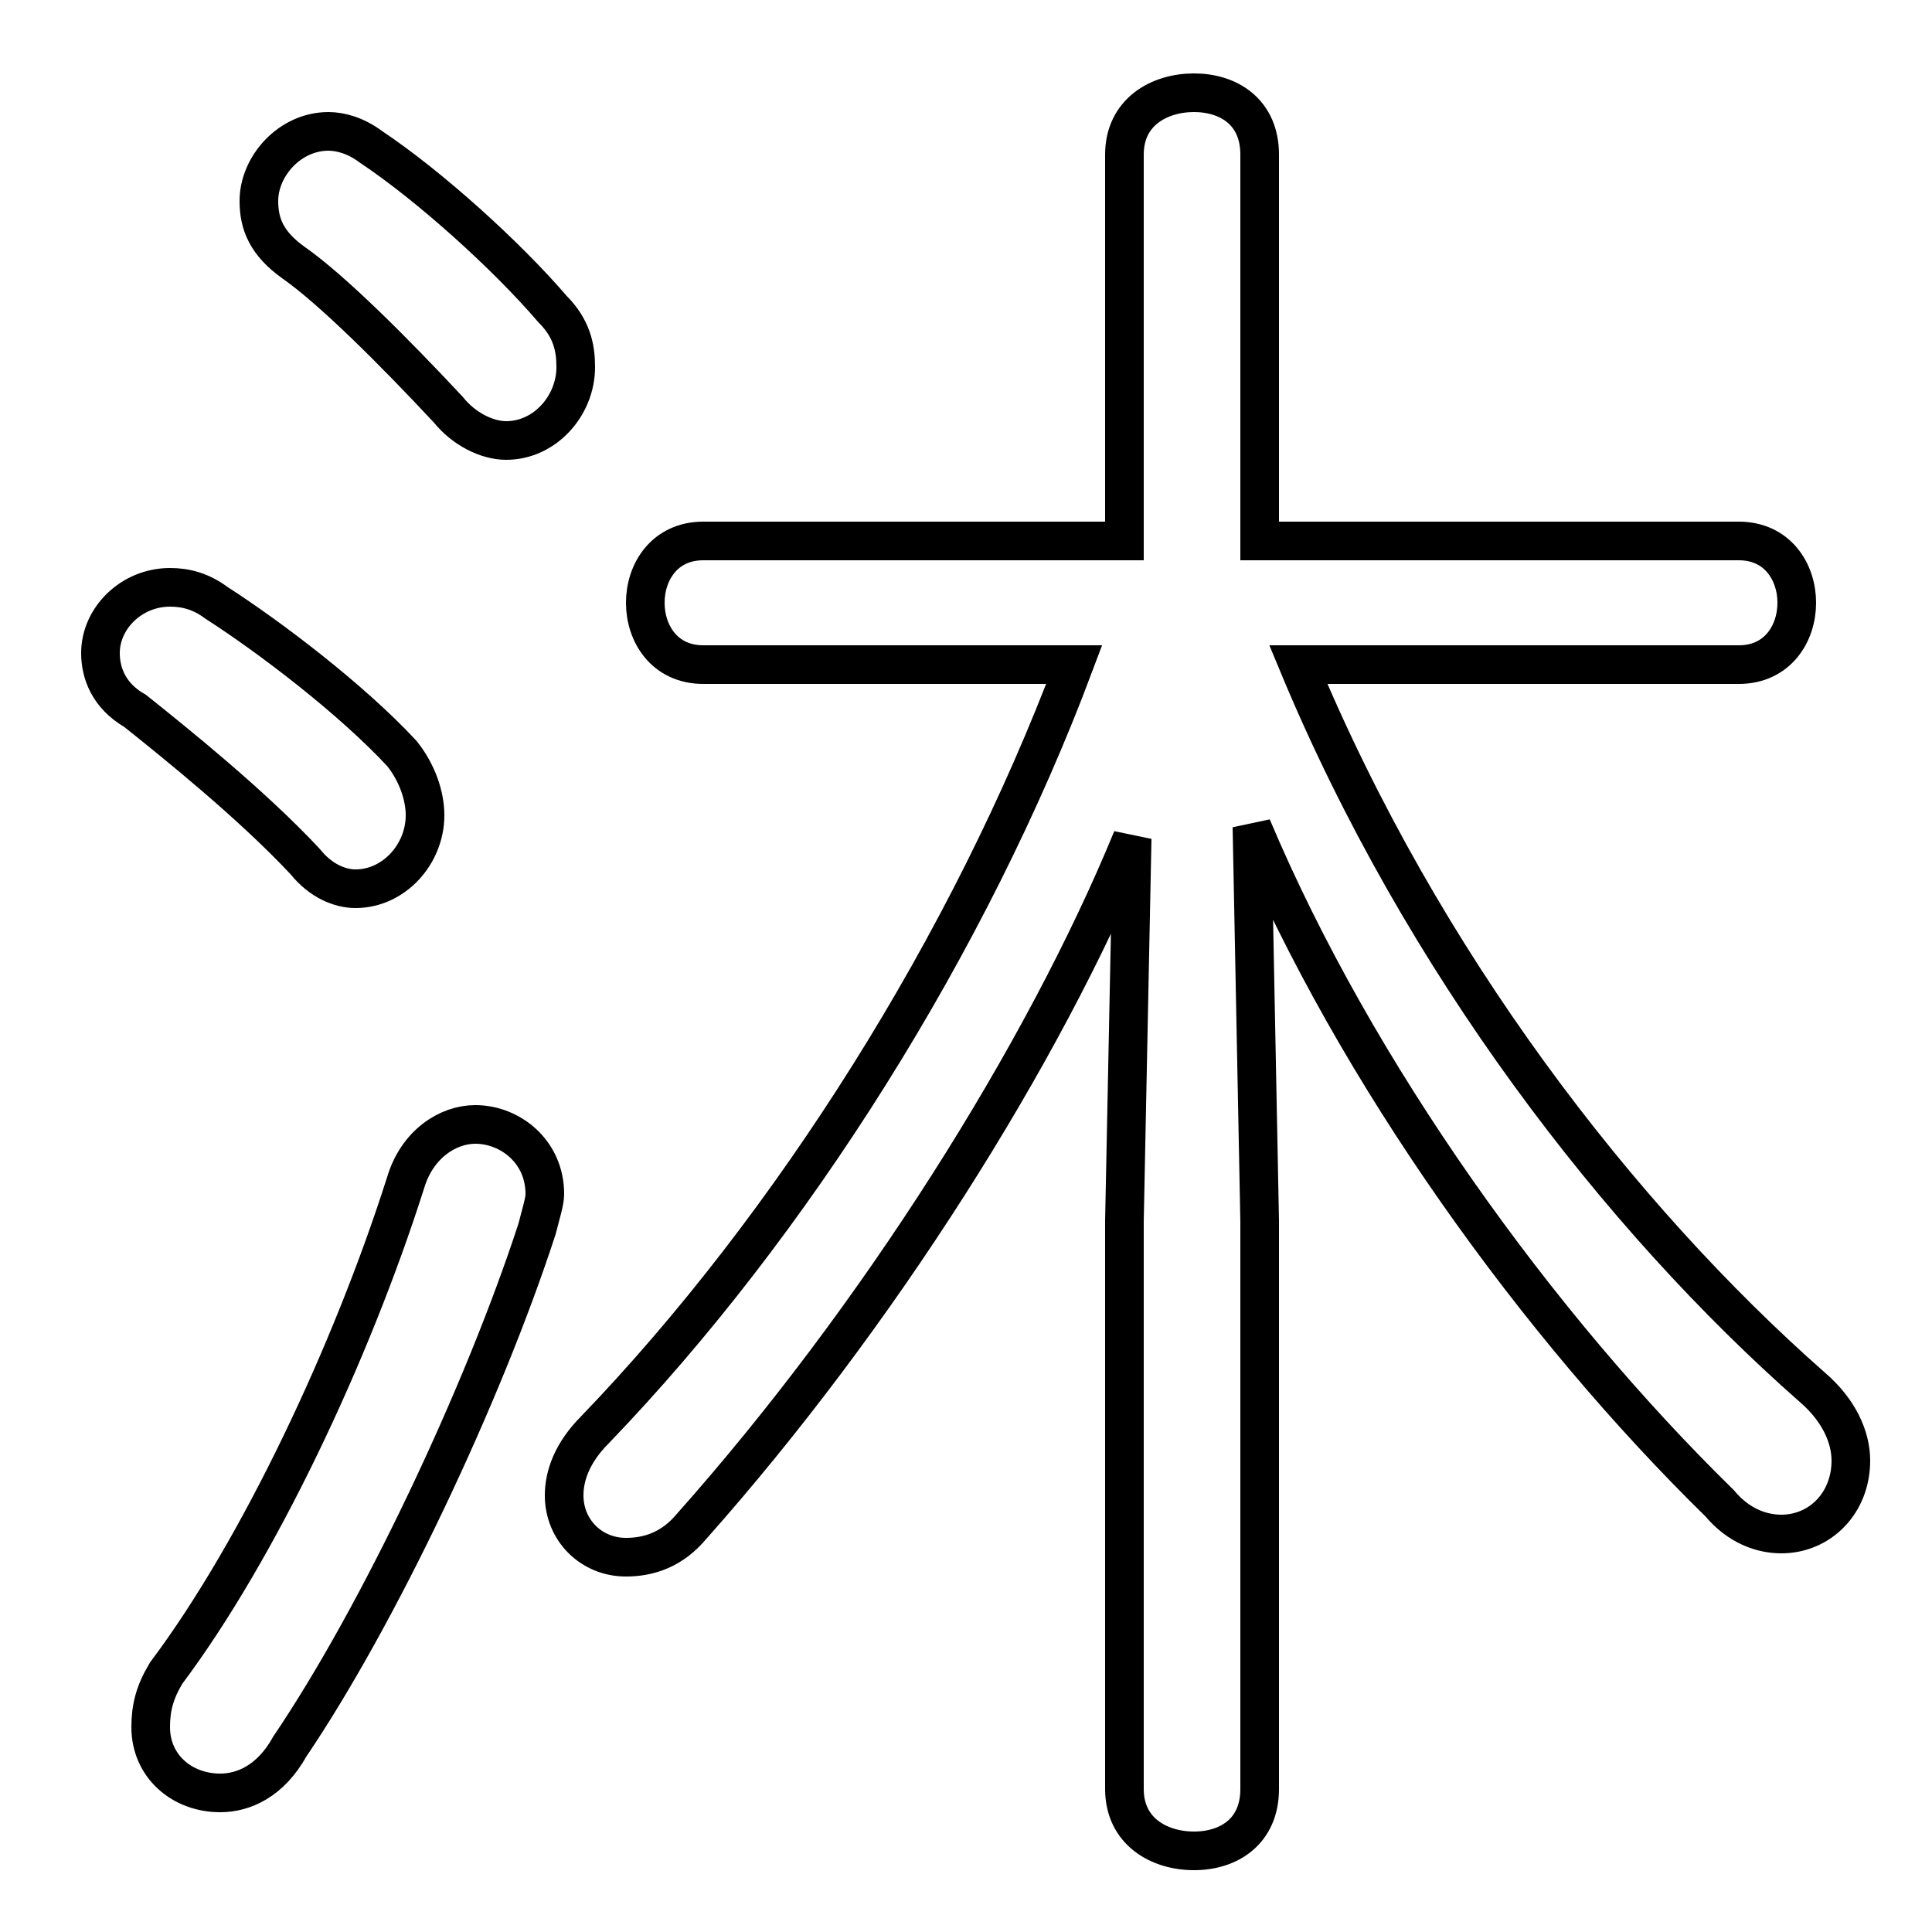 <svg xmlns="http://www.w3.org/2000/svg" viewBox="0 -44.0 50.0 50.0">
    <rect x="0" y="-44.0" width="50.0" height="50.0" fill="#808080" stroke="none"/>
    <g transform="scale(1, -1)">
        <!-- ボディの枠 -->
        <rect x="0" y="-6.0" width="50.0" height="50.0"
            stroke="white" fill="white"/>
        <!-- グリフ座標系の原点 -->
        <circle cx="0" cy="0" r="5" fill="white"/>
        <!-- グリフのアウトライン -->
        <g style="fill:none;stroke:#000000;stroke-width:1;">
<path d="M 9.6 40.2 C 9.2 40.5 8.8 40.6 8.5 40.6 C 7.5 40.6 6.7 39.7 6.7 38.8 C 6.7 38.2 6.9 37.7 7.6 37.2 C 8.6 36.5 10.2 34.9 11.6 33.4 C 12.0 32.9 12.6 32.6 13.1 32.6 C 14.1 32.6 14.9 33.5 14.9 34.5 C 14.9 35.0 14.8 35.5 14.3 36.0 C 13.1 37.4 11.1 39.2 9.6 40.2 Z M 5.6 28.4 C 5.2 28.7 4.8 28.8 4.4 28.8 C 3.4 28.8 2.6 28.0 2.6 27.1 C 2.6 26.6 2.8 26.0 3.5 25.6 C 4.5 24.8 6.5 23.2 7.9 21.7 C 8.3 21.2 8.8 21.0 9.2 21.0 C 10.2 21.0 11.0 21.9 11.0 22.9 C 11.0 23.4 10.8 24.0 10.4 24.5 C 9.1 25.9 7.0 27.5 5.6 28.4 Z M 10.5 13.4 C 9.1 9.0 6.7 3.9 4.3 0.7 C 4.0 0.2 3.9 -0.2 3.9 -0.7 C 3.9 -1.7 4.7 -2.4 5.7 -2.4 C 6.3 -2.4 7.0 -2.1 7.5 -1.2 C 9.8 2.2 12.5 7.9 13.9 12.2 C 14.0 12.6 14.1 12.9 14.1 13.1 C 14.1 14.2 13.2 14.9 12.3 14.9 C 11.6 14.9 10.8 14.4 10.5 13.4 Z M 45.0 26.8 C 46.0 26.8 46.5 27.6 46.5 28.4 C 46.5 29.2 46.0 30.0 45.0 30.0 L 32.6 30.0 L 32.6 40.0 C 32.6 41.1 31.8 41.6 30.9 41.6 C 30.0 41.6 29.1 41.1 29.1 40.0 L 29.1 30.0 L 18.2 30.0 C 17.2 30.0 16.7 29.2 16.7 28.4 C 16.7 27.6 17.2 26.8 18.2 26.8 L 27.8 26.8 C 25.1 19.6 20.5 12.3 15.4 7.0 C 14.8 6.4 14.6 5.8 14.6 5.3 C 14.6 4.4 15.3 3.7 16.2 3.7 C 16.8 3.7 17.4 3.9 17.9 4.5 C 22.7 9.9 27.0 16.7 29.3 22.3 L 29.1 12.4 L 29.1 -2.3 C 29.1 -3.4 30.0 -3.9 30.9 -3.9 C 31.8 -3.9 32.6 -3.4 32.6 -2.3 L 32.6 12.4 L 32.4 22.6 C 35.1 16.2 39.8 9.7 44.5 5.1 C 45.0 4.5 45.6 4.3 46.1 4.3 C 47.1 4.3 47.9 5.1 47.9 6.2 C 47.9 6.8 47.6 7.5 46.9 8.1 C 41.9 12.5 36.8 19.1 33.6 26.8 Z"/>
</g>
</g>
</svg>